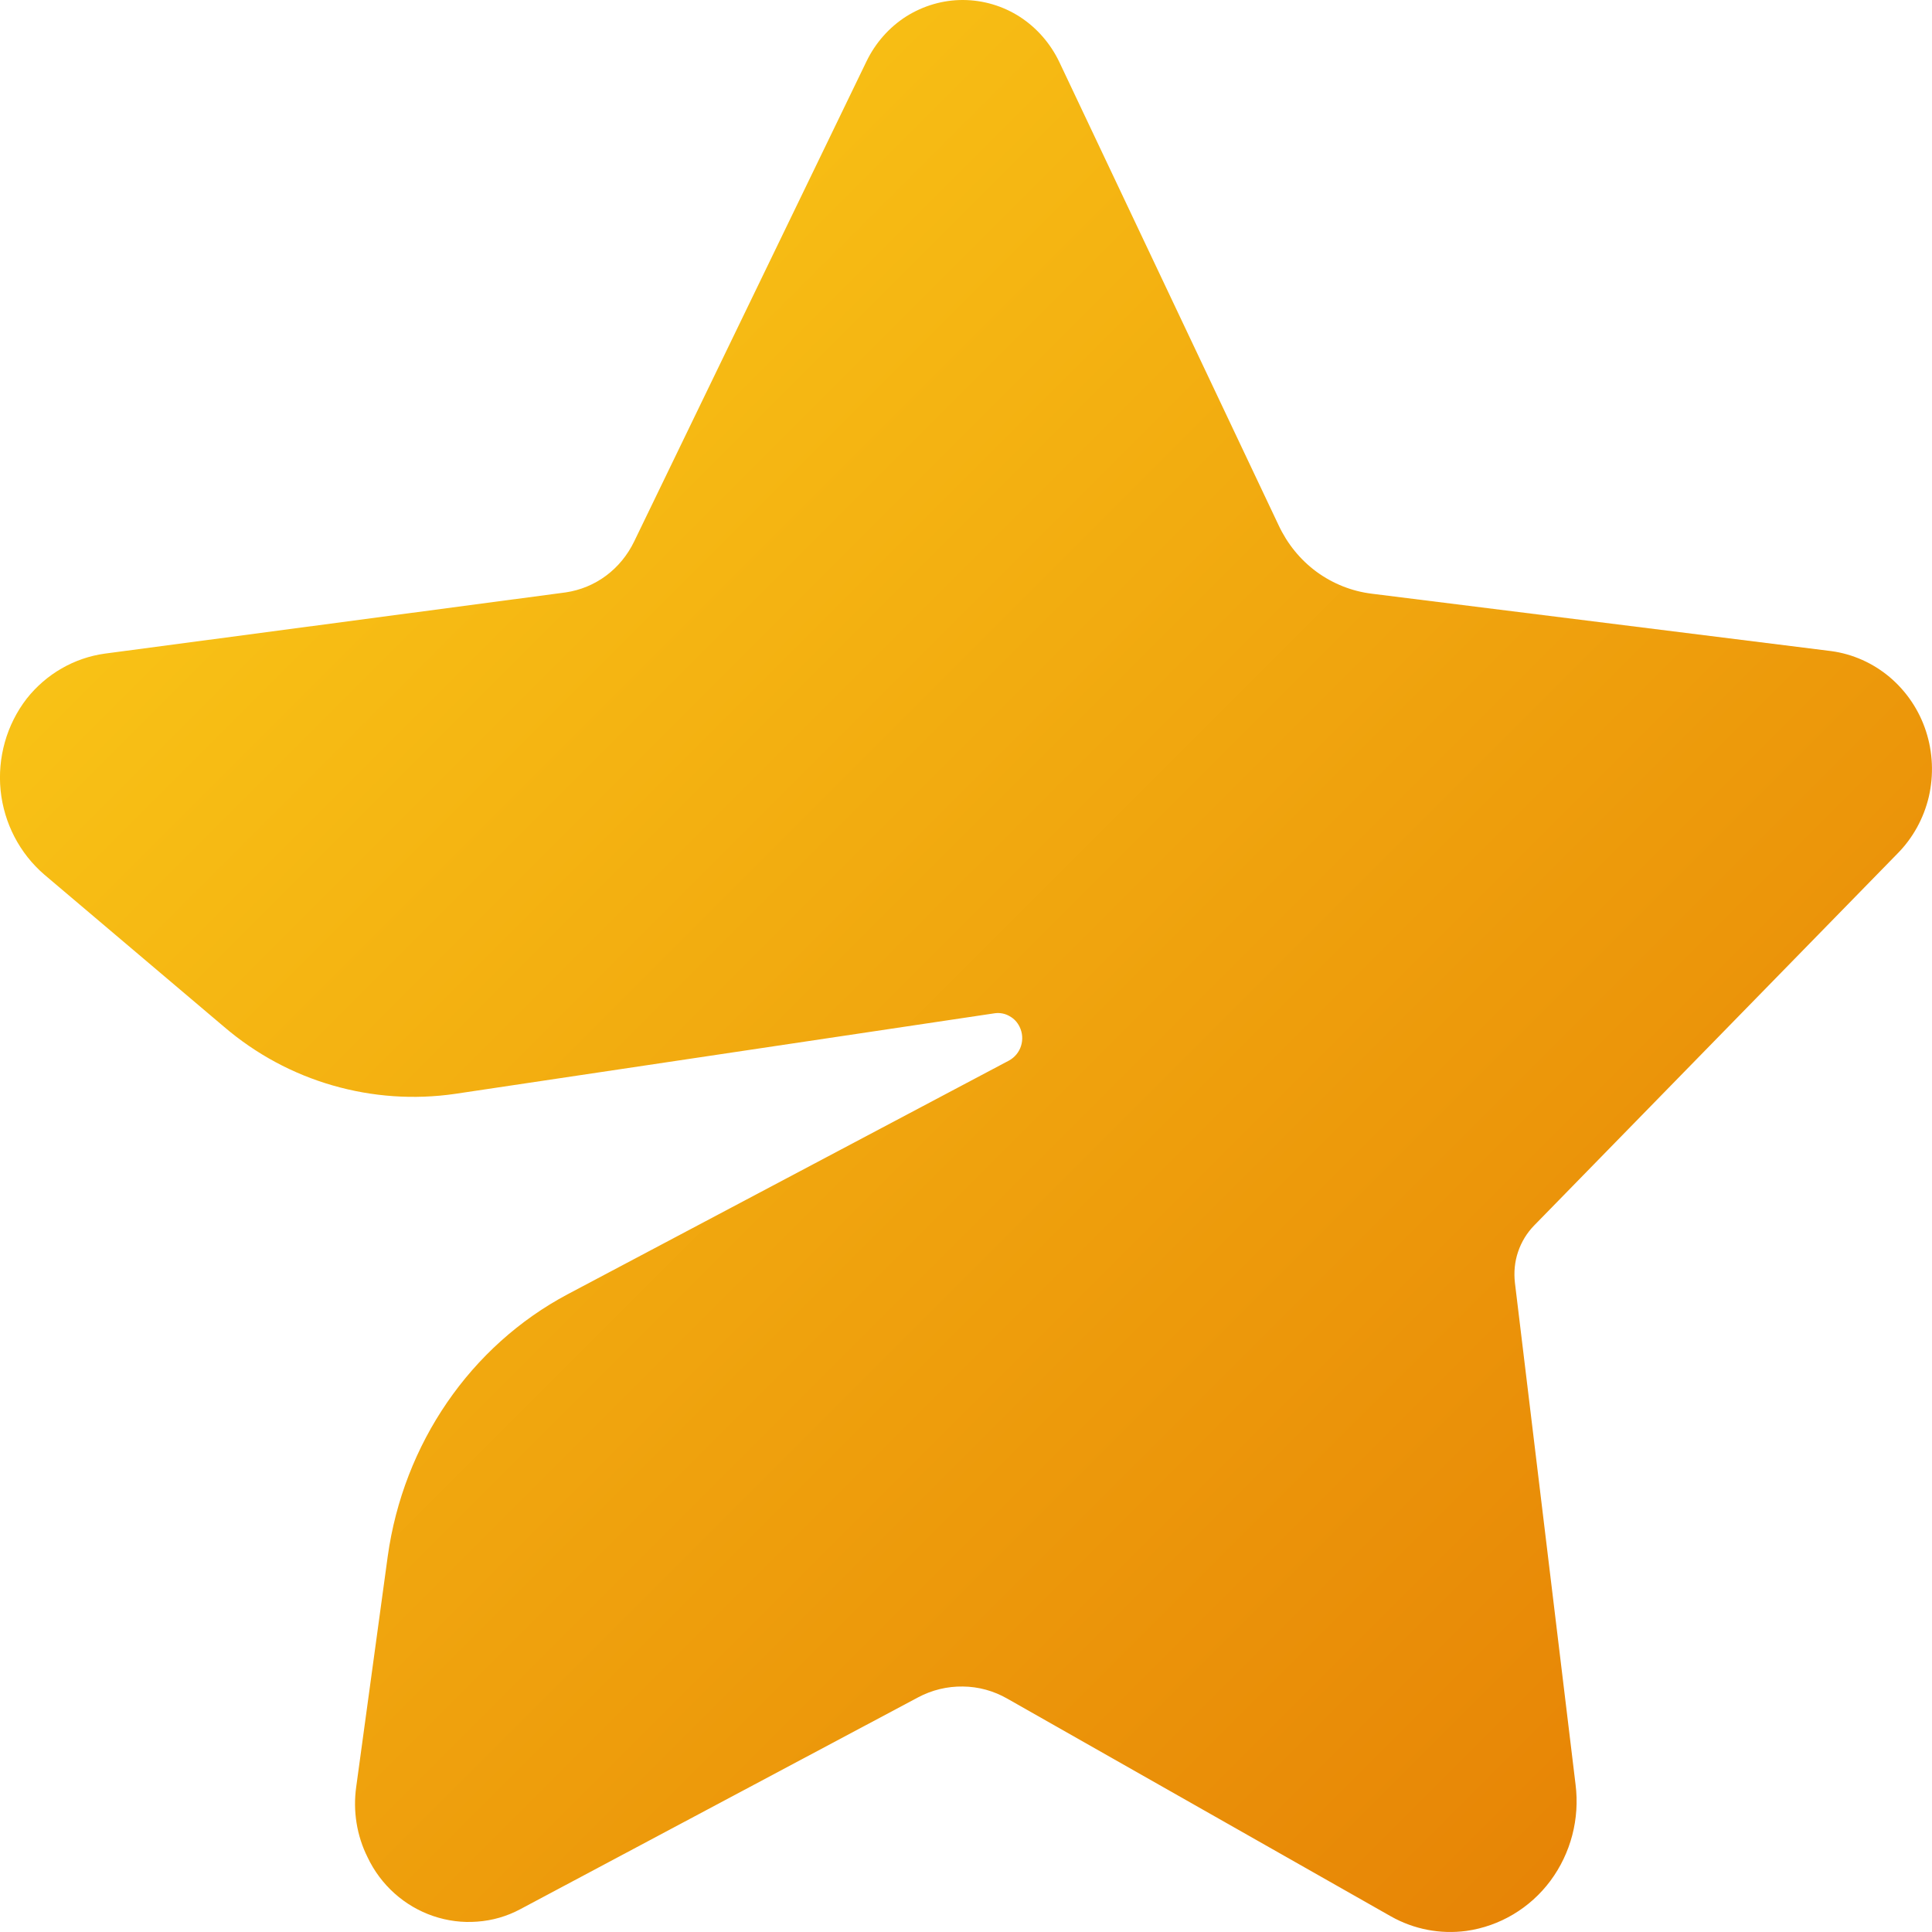 <svg data-v-a1edb058="" width="16" height="16" viewBox="0 0 16 16" fill="none" xmlns="http://www.w3.org/2000/svg"><g clip-path="url(#clip0_1221_53)"><path d="M5.252 4.484L7.176 0.508C7.25 0.355 7.364 0.226 7.505 0.136C7.647 0.047 7.81 -0.001 7.977 7.19629e-06C8.143 0.001 8.306 0.049 8.447 0.14C8.587 0.231 8.7 0.361 8.773 0.514L10.589 4.35C10.661 4.504 10.769 4.637 10.904 4.736C11.04 4.835 11.197 4.897 11.362 4.917L15.165 5.392C15.343 5.416 15.511 5.491 15.65 5.608C15.789 5.726 15.893 5.88 15.95 6.055C16.007 6.23 16.015 6.417 15.974 6.597C15.932 6.776 15.842 6.94 15.714 7.069L12.706 10.148C12.646 10.209 12.6 10.284 12.572 10.367C12.544 10.449 12.536 10.537 12.546 10.624L13.048 14.778C13.084 15.062 13.009 15.348 12.84 15.576C12.671 15.803 12.42 15.952 12.144 15.991C11.928 16.02 11.709 15.978 11.518 15.87L8.343 14.068C8.23 14.003 8.103 13.968 7.974 13.967C7.845 13.965 7.717 13.996 7.603 14.057L4.309 15.811C4.199 15.87 4.078 15.905 3.954 15.914C3.83 15.924 3.706 15.908 3.588 15.868C3.47 15.828 3.361 15.764 3.268 15.681C3.174 15.597 3.098 15.495 3.044 15.381C2.954 15.201 2.922 14.997 2.95 14.798L3.211 12.889C3.341 11.956 3.896 11.146 4.702 10.718L8.358 8.782C8.404 8.756 8.44 8.713 8.456 8.661C8.472 8.609 8.468 8.553 8.444 8.504C8.426 8.466 8.397 8.435 8.36 8.415C8.324 8.394 8.282 8.386 8.241 8.391L3.768 9.059C3.429 9.108 3.084 9.084 2.755 8.989C2.425 8.894 2.119 8.729 1.856 8.504L0.368 7.244C0.163 7.068 0.033 6.818 0.005 6.546C-0.022 6.274 0.055 6.001 0.221 5.786C0.382 5.582 0.614 5.448 0.868 5.413L4.685 4.906C4.806 4.888 4.921 4.841 5.02 4.767C5.118 4.694 5.198 4.596 5.252 4.484Z" fill="url(#paint0_linear_1221_53)"></path></g><defs><linearGradient id="paint0_linear_1221_53" x1="0" y1="0" x2="16" y2="16" gradientUnits="userSpaceOnUse"><stop stop-color="#FDD21A"></stop><stop offset="1" stop-color="#E47B03"></stop></linearGradient><clipPath id="clip0_1221_53"><rect width="16" height="16" fill="white"></rect></clipPath></defs></svg>